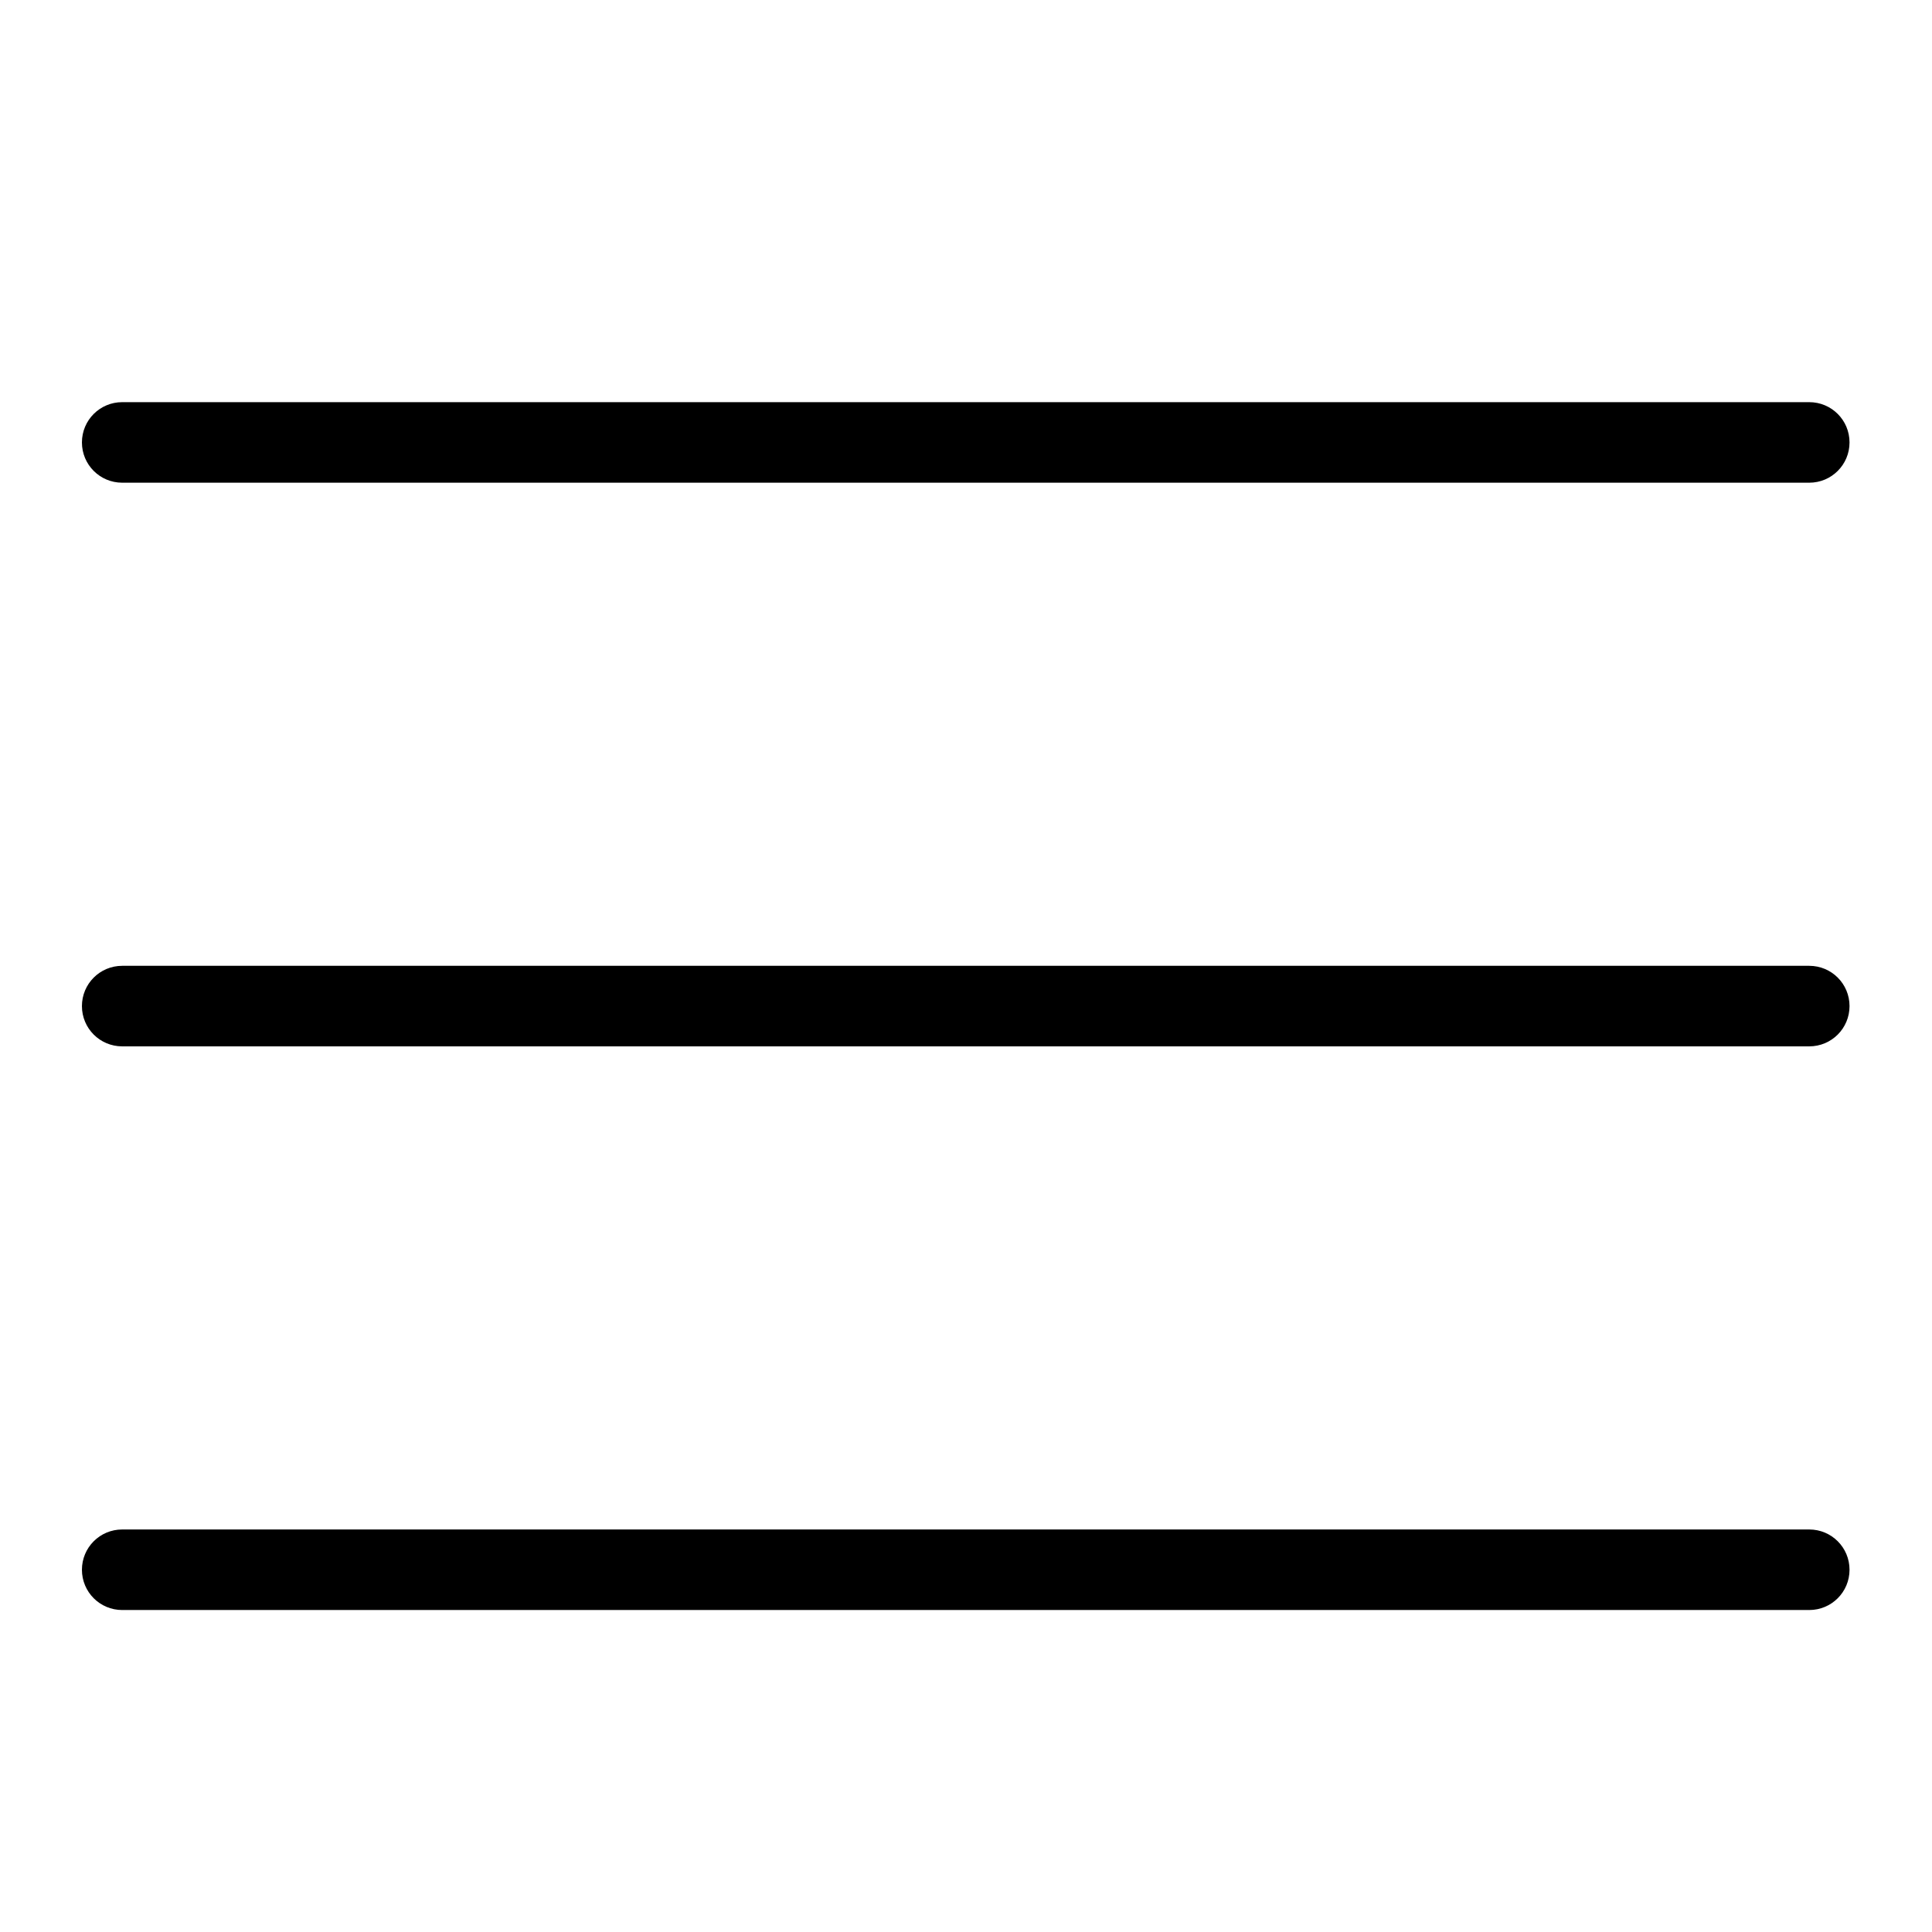 <svg version="1.1" xmlns="http://www.w3.org/2000/svg" width="32" height="32" viewBox="0 0 32 32">
<title>a_menu_hambuger</title>
<path d="M29.967 7.995h-27.943c-0.369 0-0.667-0.298-0.667-0.667s0.298-0.667 0.667-0.667h27.943c0.369 0 0.667 0.298 0.667 0.667s-0.298 0.667-0.667 0.667z"></path>
<path d="M29.967 17.331h-27.943c-0.369 0-0.667-0.298-0.667-0.667s0.298-0.667 0.667-0.667h27.943c0.369 0 0.667 0.298 0.667 0.667s-0.298 0.667-0.667 0.667z"></path>
<path d="M29.967 26.667h-27.943c-0.369 0-0.667-0.298-0.667-0.667s0.298-0.667 0.667-0.667h27.943c0.369 0 0.667 0.298 0.667 0.667s-0.298 0.667-0.667 0.667z"></path>
</svg>
